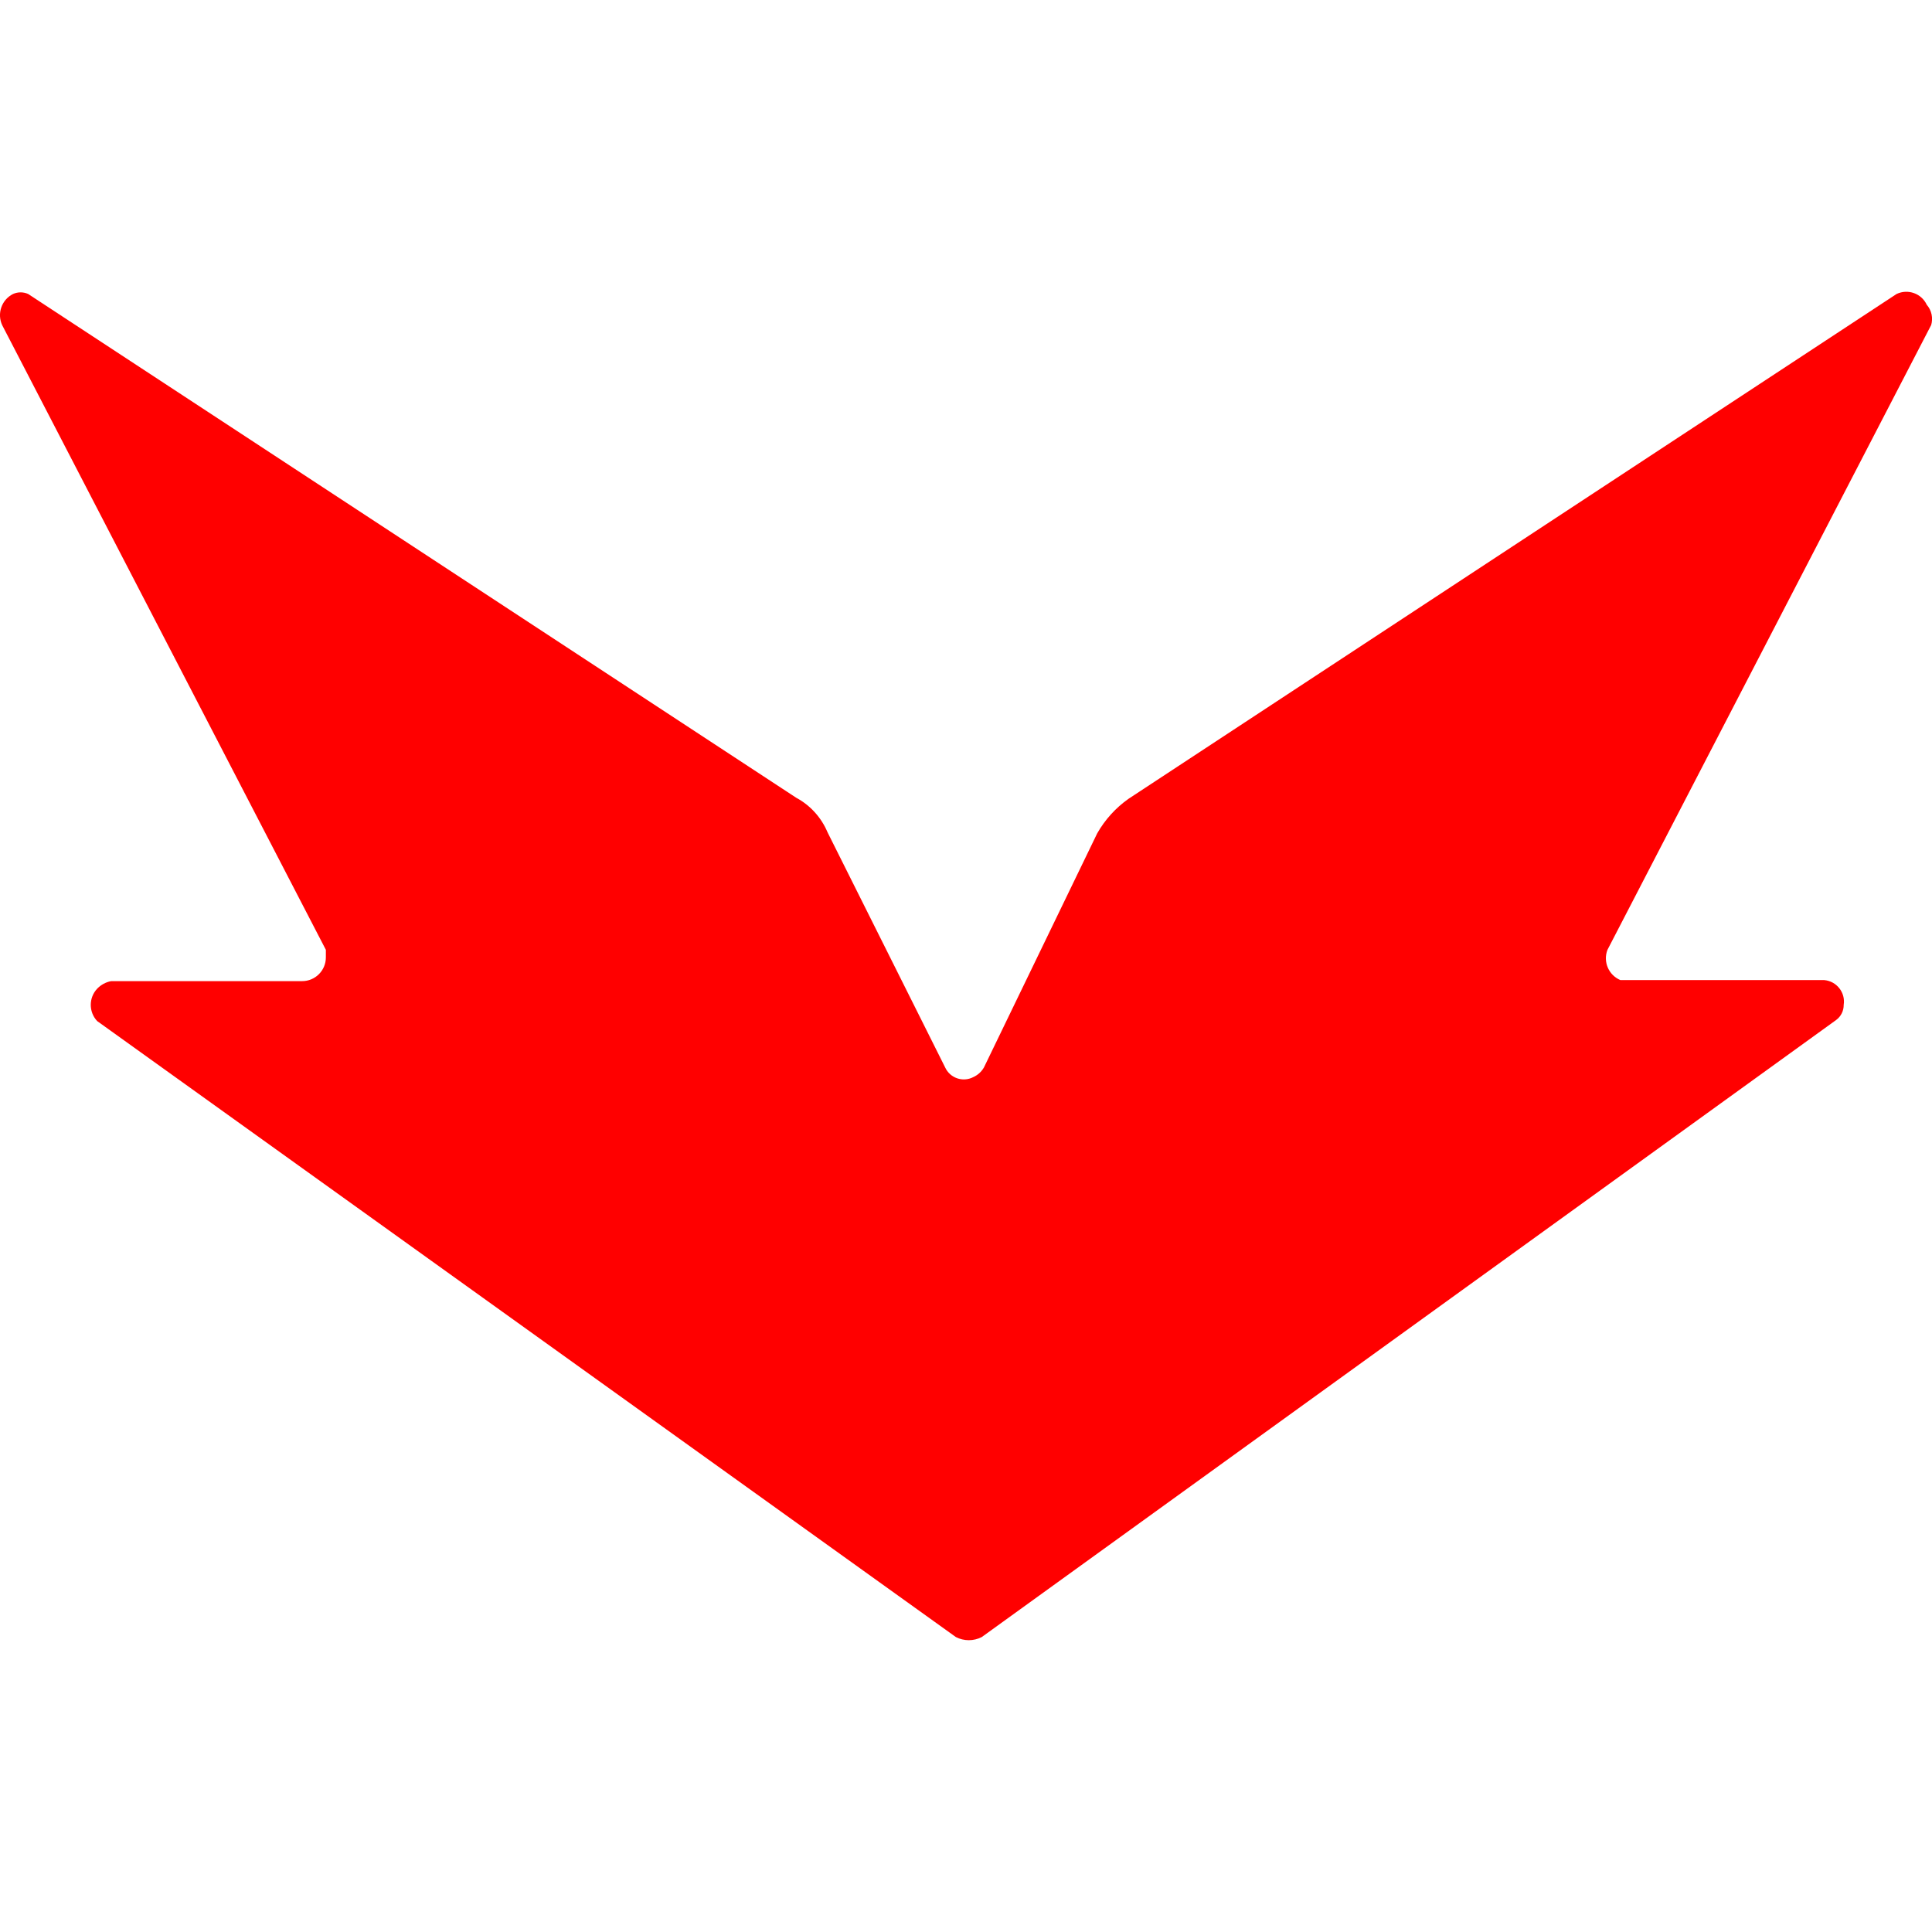<svg xmlns="http://www.w3.org/2000/svg" width="24" height="24" viewBox="0 0 24 24">
    <path fill="red"
        d="m 23.988,4.041 -4.02,7.759 c -0.056,0.148 0.015,0.313 0.161,0.375 h 2.533 c 0.154,0.014 0.265,0.155 0.241,0.308 0.001,0.074 -0.034,0.144 -0.094,0.188 L 12.196,20.336 c -0.101,0.052 -0.221,0.052 -0.322,0 L 1.207,12.684 c -0.106,-0.113 -0.106,-0.289 0,-0.402 v 0 c 0.047,-0.049 0.108,-0.082 0.174,-0.094 h 2.372 c 0.163,0 0.295,-0.132 0.295,-0.295 v 0 -0.094 L 0.028,4.041 c -0.068,-0.144 -0.009,-0.317 0.134,-0.389 0.06,-0.027 0.128,-0.027 0.188,0 L 9.891,9.91 c 0.175,0.094 0.312,0.246 0.389,0.429 l 1.461,2.921 c 0.06,0.132 0.219,0.187 0.348,0.121 0.056,-0.025 0.103,-0.067 0.134,-0.121 l 1.407,-2.908 c 0.097,-0.17 0.229,-0.316 0.389,-0.429 l 9.541,-6.271 c 0.141,-0.067 0.309,-0.007 0.375,0.134 v 0 c 0.061,0.07 0.081,0.166 0.054,0.255 z" />
</svg>